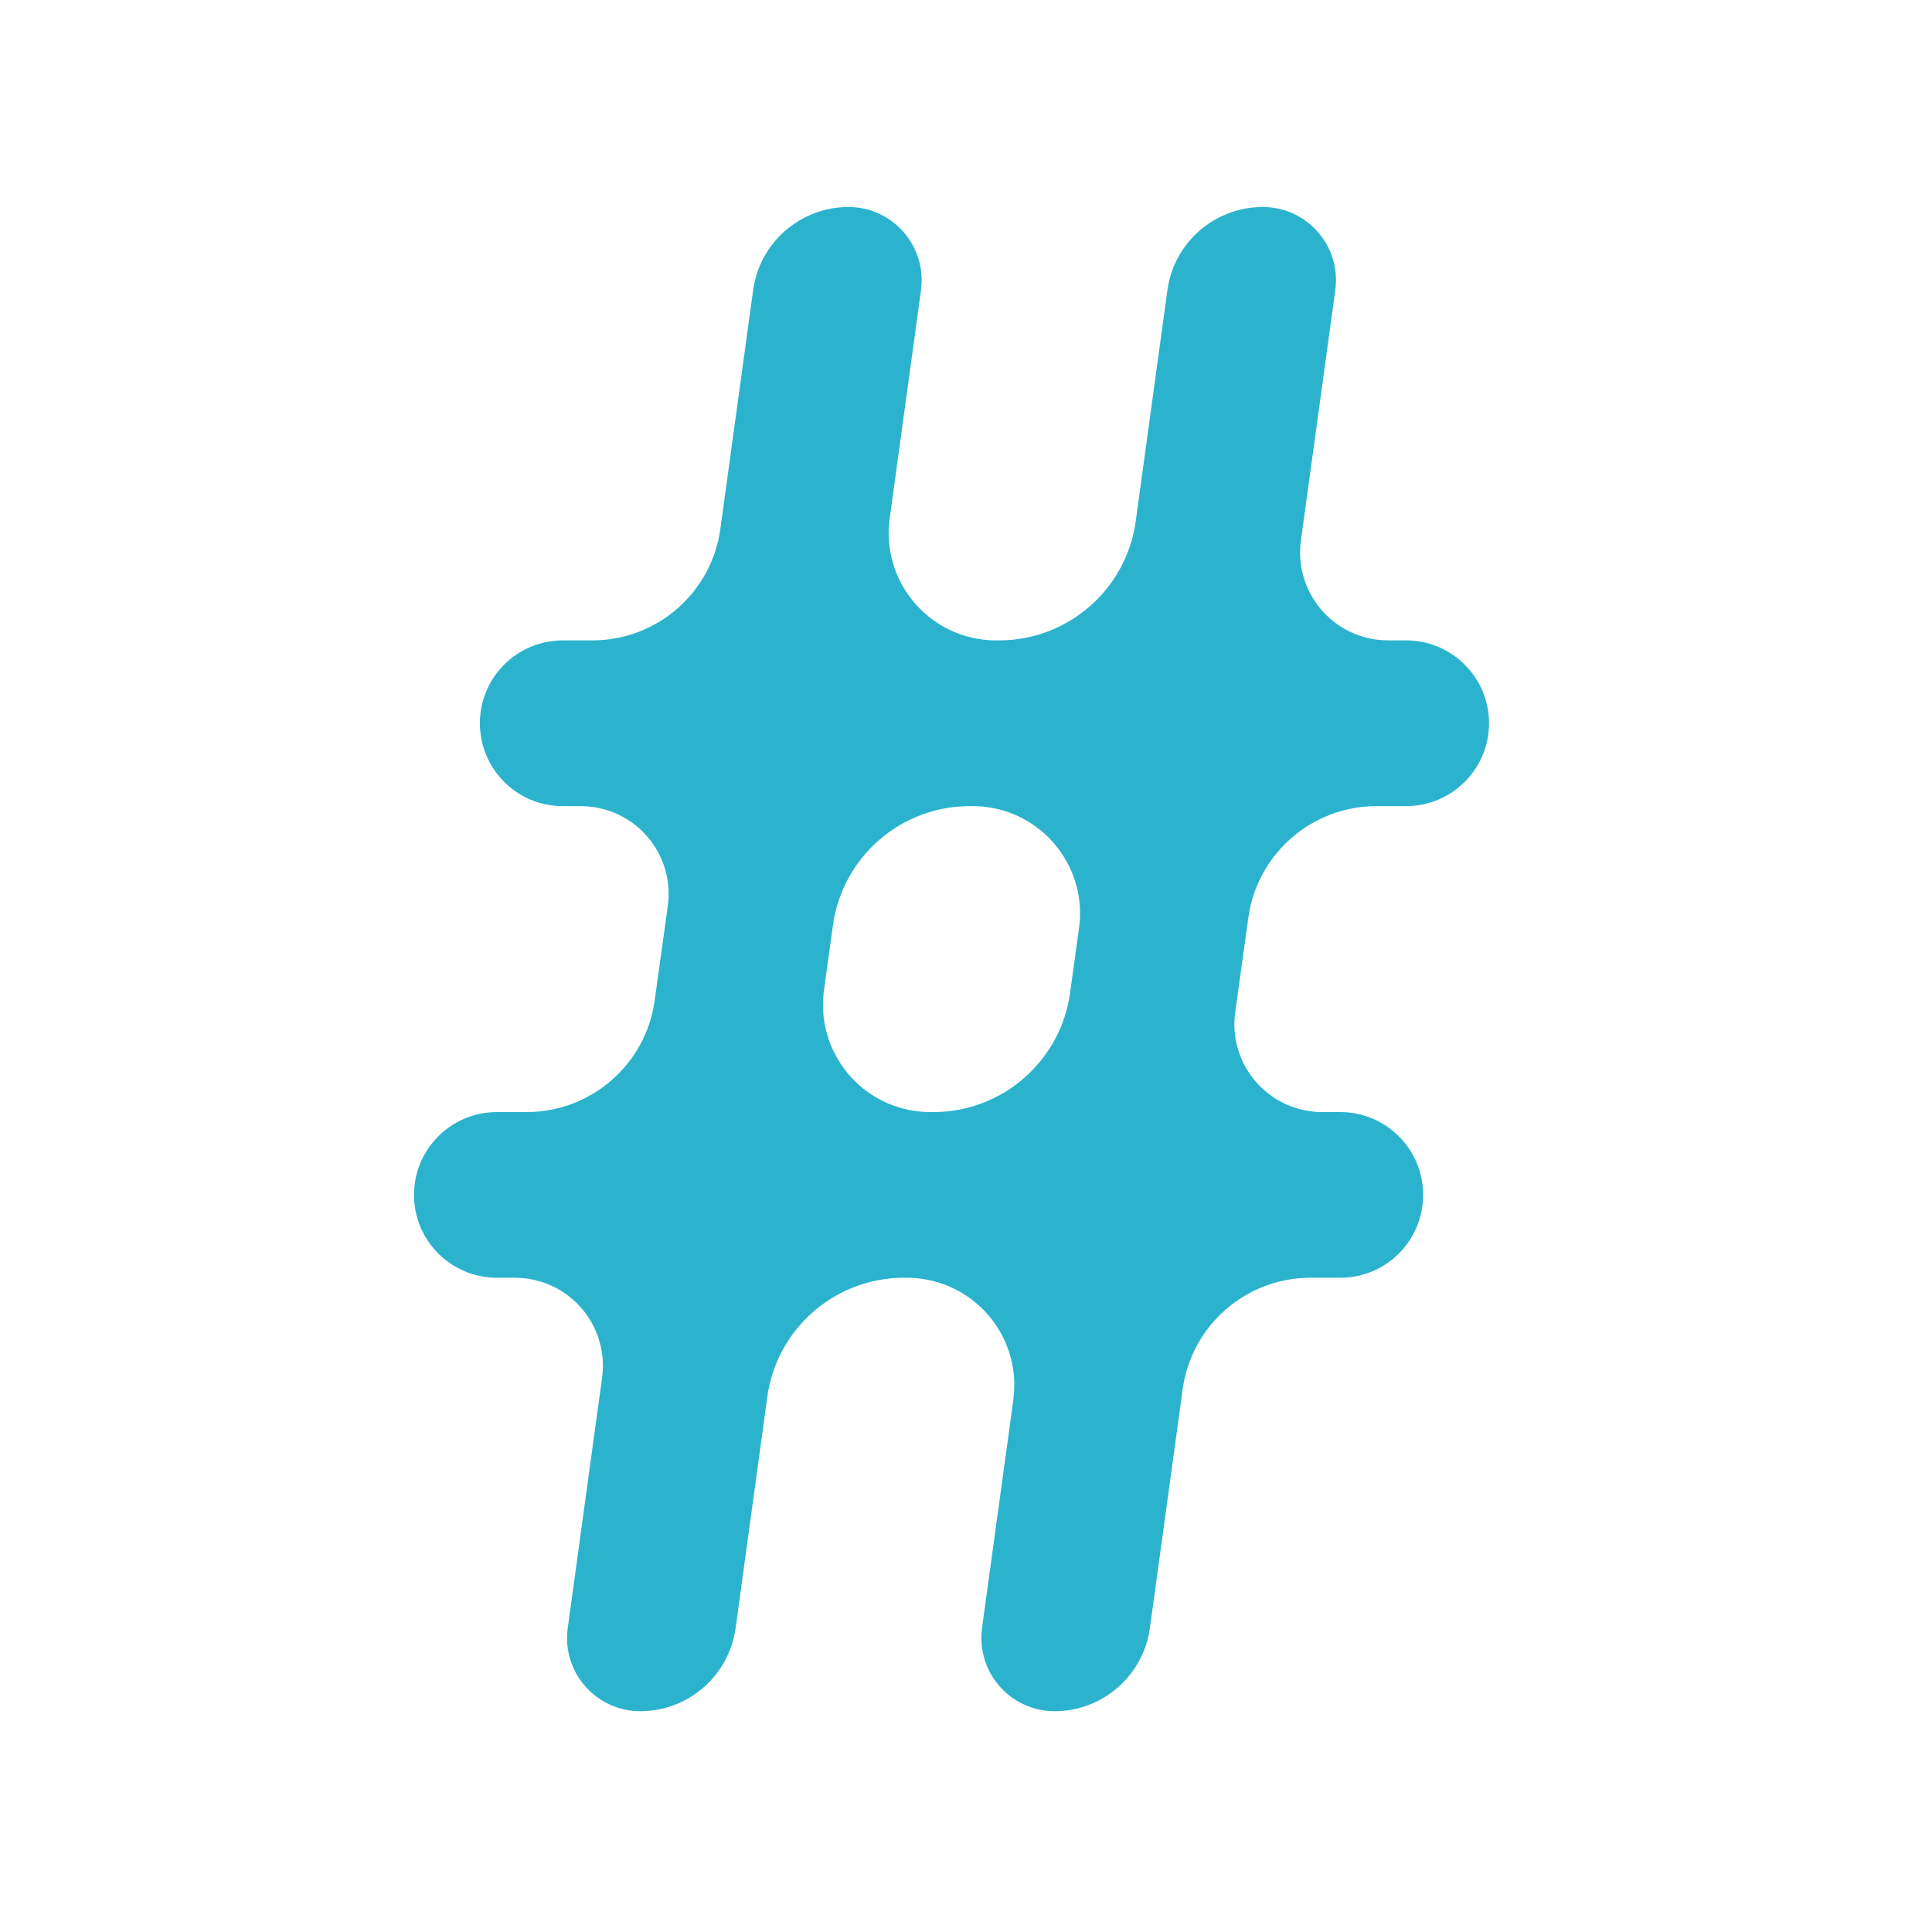 <?xml version="1.0" encoding="UTF-8"?>
<svg width="28px" height="28px" viewBox="0 0 28 28" version="1.1" xmlns="http://www.w3.org/2000/svg" xmlns:xlink="http://www.w3.org/1999/xlink">
    <!-- Generator: Sketch 50.2 (55047) - http://www.bohemiancoding.com/sketch -->
    <title>icons/categories copy</title>
    <desc>Created with Sketch.</desc>
    <defs>
        <path d="M7.463,18.518 L7.201,18.518 C6.538,18.518 6,17.981 6,17.318 L6,17.318 C6,16.654 6.538,16.117 7.201,16.117 L7.632,16.117 C8.567,16.117 9.36,15.427 9.488,14.5 L9.678,13.132 C9.775,12.435 9.289,11.792 8.592,11.695 C8.534,11.687 8.476,11.683 8.417,11.683 L8.155,11.683 C7.492,11.683 6.955,11.145 6.955,10.482 L6.955,10.482 C6.955,9.819 7.492,9.281 8.155,9.281 L8.586,9.281 C9.522,9.281 10.313,8.591 10.44,7.665 L10.915,4.205 C11.01,3.514 11.6,3 12.297,3 L12.297,3 C12.882,3 13.357,3.475 13.357,4.061 C13.357,4.109 13.354,4.157 13.348,4.205 L12.894,7.512 C12.777,8.364 13.373,9.15 14.225,9.267 C14.295,9.276 14.366,9.281 14.437,9.281 L14.478,9.281 C15.478,9.281 16.324,8.543 16.46,7.553 L16.919,4.205 C17.014,3.514 17.604,3 18.301,3 L18.301,3 C18.887,3 19.362,3.475 19.362,4.061 C19.362,4.109 19.358,4.157 19.352,4.205 L18.854,7.832 C18.758,8.53 19.246,9.174 19.944,9.269 C20.001,9.277 20.059,9.281 20.117,9.281 L20.379,9.281 C21.042,9.281 21.58,9.819 21.58,10.482 L21.58,10.482 C21.58,11.145 21.042,11.683 20.379,11.683 L19.948,11.683 C19.013,11.683 18.22,12.373 18.092,13.299 L17.902,14.668 C17.805,15.365 18.291,16.008 18.988,16.105 C19.046,16.113 19.104,16.117 19.163,16.117 L19.425,16.117 C20.088,16.117 20.625,16.654 20.625,17.318 L20.625,17.318 C20.625,17.981 20.088,18.518 19.425,18.518 L18.994,18.518 C18.058,18.518 17.267,19.209 17.14,20.135 L16.665,23.595 C16.57,24.285 15.98,24.8 15.283,24.8 L15.283,24.8 C14.698,24.8 14.223,24.325 14.223,23.739 C14.223,23.691 14.226,23.643 14.232,23.595 L14.686,20.288 C14.803,19.436 14.207,18.65 13.355,18.533 C13.285,18.523 13.214,18.518 13.143,18.518 L13.102,18.518 C12.102,18.518 11.256,19.256 11.12,20.246 L10.661,23.595 C10.566,24.285 9.976,24.8 9.279,24.8 L9.279,24.8 C8.693,24.8 8.218,24.325 8.218,23.739 C8.218,23.691 8.222,23.643 8.228,23.595 L8.726,19.967 C8.822,19.269 8.334,18.626 7.636,18.53 C7.579,18.522 7.521,18.518 7.463,18.518 Z M12.072,13.408 L11.942,14.348 C11.824,15.199 12.418,15.984 13.268,16.102 C13.339,16.112 13.411,16.117 13.482,16.117 L13.527,16.117 C14.525,16.117 15.37,15.381 15.508,14.392 L15.638,13.452 C15.756,12.601 15.162,11.816 14.312,11.698 C14.241,11.688 14.169,11.683 14.098,11.683 L14.053,11.683 C13.055,11.683 12.21,12.419 12.072,13.408 Z" id="path-1"></path>
    </defs>
    <g id="icons/categories-copy" stroke="none" stroke-width="1" fill="none" fill-rule="evenodd">
        <mask id="mask-2" fill="white">
            <use xlink:href="#path-1"></use>
        </mask>
        <use id="categories" fill="#2BB3CE" xlink:href="#path-1"></use>
    </g>
</svg>